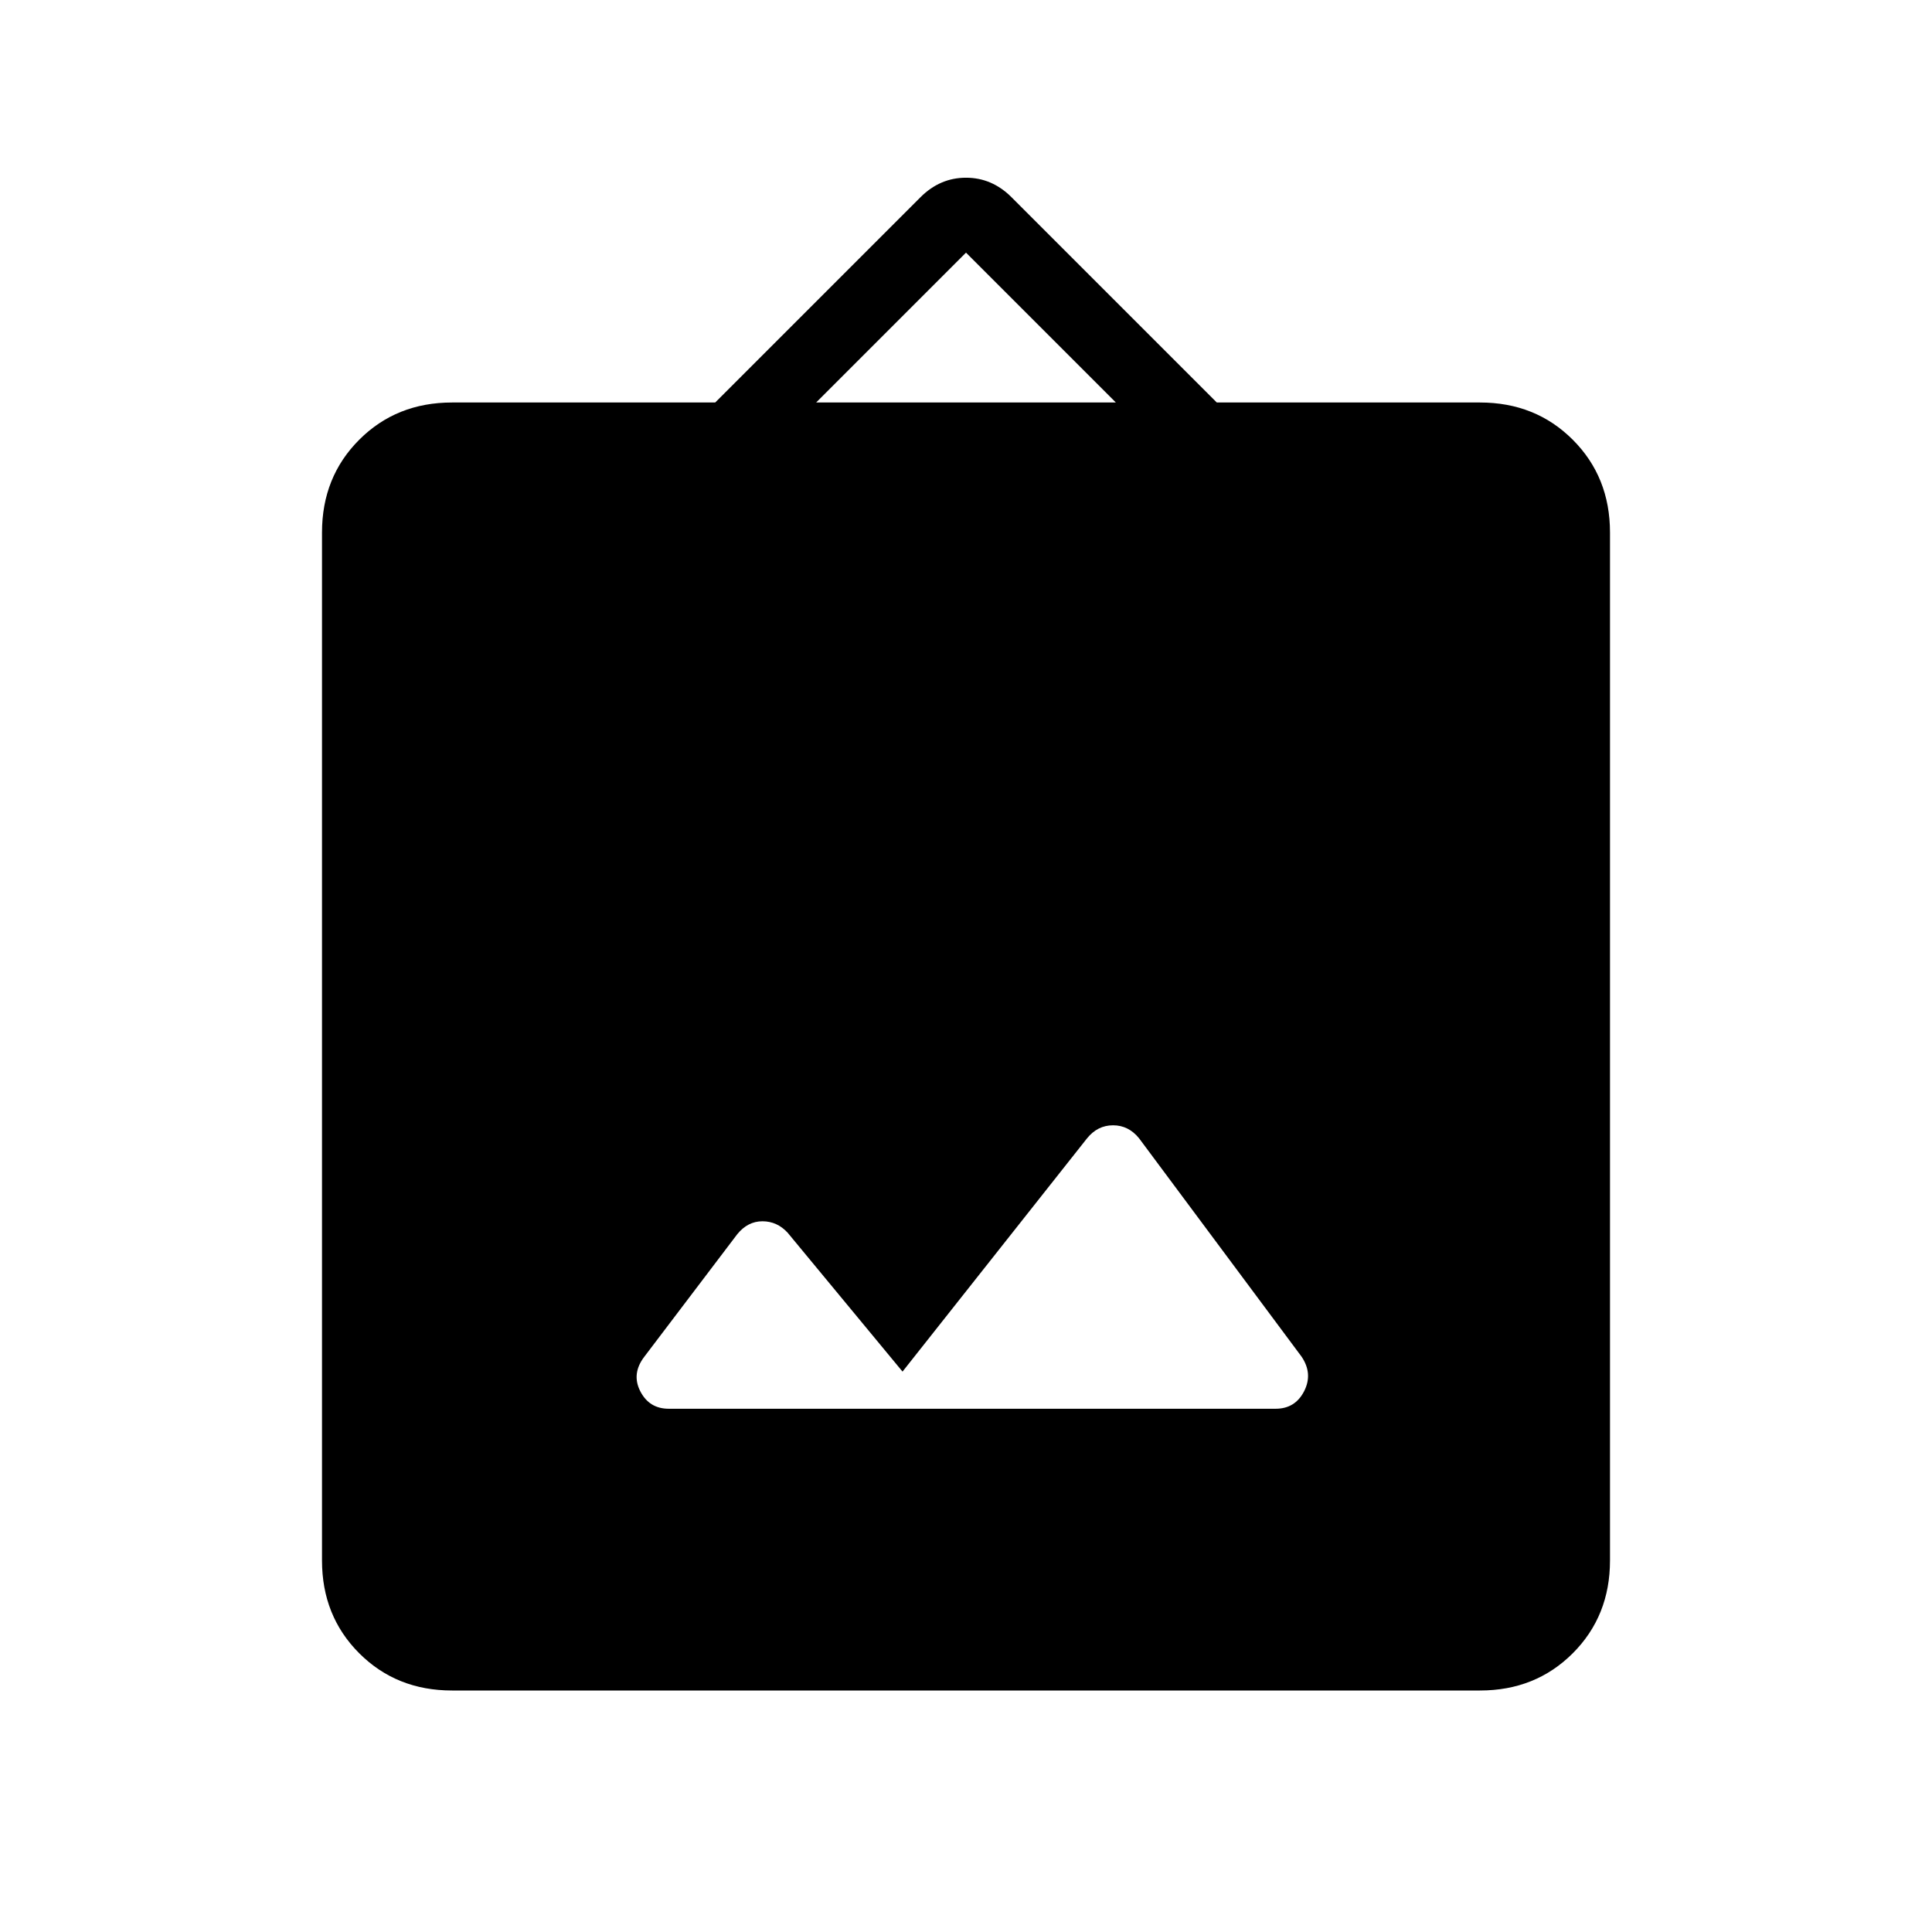 <svg xmlns="http://www.w3.org/2000/svg" height="24" viewBox="0 -960 960 960" width="24"><path d="M224.615-120Q197-120 178.5-138.5 160-157 160-184.615v-510.77Q160-723 178.5-741.5 197-760 224.615-760h130.769l102.001-102q9.692-9.693 22.615-9.693 12.923 0 22.615 9.693l102.001 102h130.769Q763-760 781.5-741.5 800-723 800-695.385v510.77Q800-157 781.5-138.5 763-120 735.385-120h-510.77Zm223.847-158.462-57.077-69q-5.231-5.692-12.539-5.692t-12.538 6.461l-46.154 60.847q-6.462 8.461-2 17.154Q322.615-260 332.307-260h301.539q9.693 0 14.154-8.692 4.462-8.693-1.23-17.154L566-394.385q-5.231-6.461-12.923-6.461t-12.923 6.461l-91.692 115.923ZM405.538-760h148.924L480-834.462 405.538-760Z"/></svg>